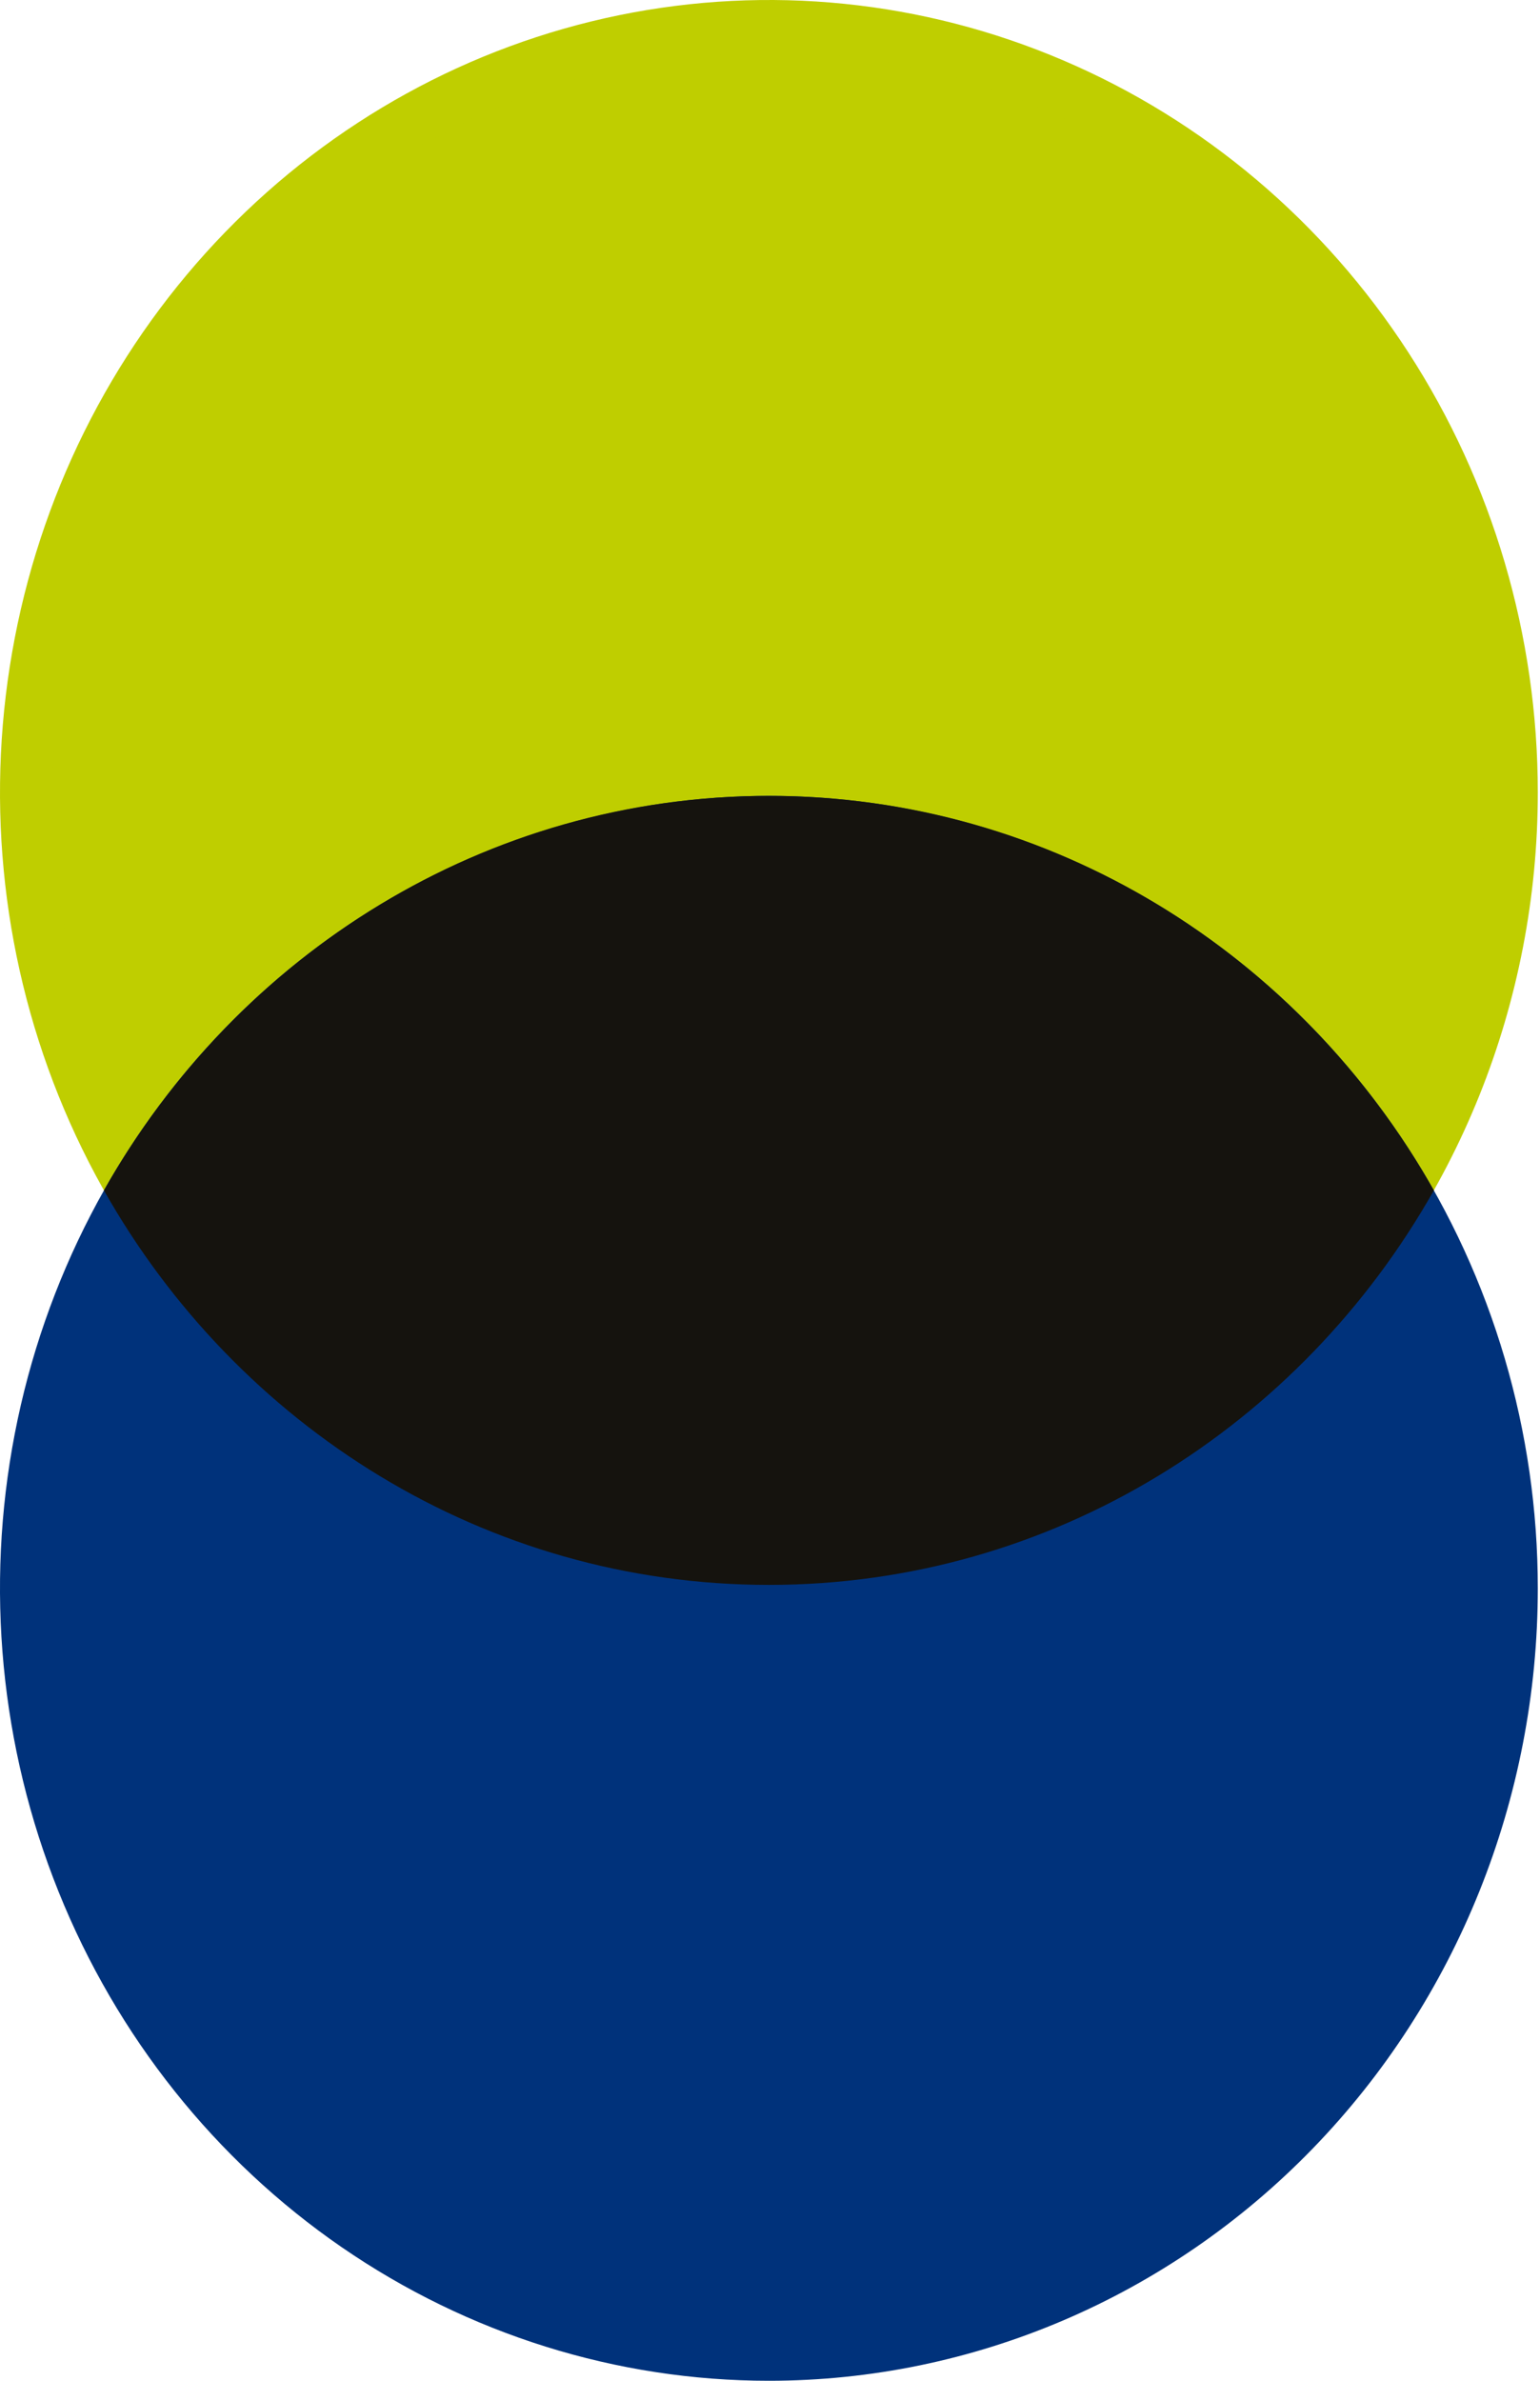 <svg width="44" height="68" viewBox="0 0 44 68" fill="none" xmlns="http://www.w3.org/2000/svg">
<path d="M43.187 22.634C43.187 28.445 40.946 34.014 36.964 38.117C32.983 42.218 27.589 44.518 21.968 44.518C17.777 44.518 13.678 43.238 10.189 40.836C6.7 38.434 3.977 35.017 2.368 31.016C0.759 27.014 0.338 22.61 1.159 18.36C1.979 14.111 4.003 10.211 6.973 7.152C9.942 4.093 13.722 2.012 17.833 1.17C21.945 0.327 26.207 0.759 30.081 2.413C33.956 4.066 37.271 6.868 39.605 10.467C41.94 14.067 43.187 18.301 43.187 22.634Z" fill="#BFCE00" stroke="#BFCE00" stroke-width="1.5"/>
<path fill-rule="evenodd" clip-rule="evenodd" d="M43.937 45.366C43.937 51.369 41.623 57.126 37.503 61.371C33.383 65.615 27.795 68 21.968 68C17.623 68 13.376 66.672 9.763 64.185C6.151 61.698 3.335 58.163 1.672 54.028C0.01 49.892 -0.426 45.341 0.422 40.95C1.27 36.559 3.362 32.526 6.434 29.361C9.507 26.196 13.421 24.04 17.683 23.167C21.944 22.293 26.361 22.741 30.376 24.455C34.39 26.168 37.821 29.069 40.235 32.791C42.649 36.513 43.937 40.889 43.937 45.366V45.366Z" fill="#00327B"/>
<path fill-rule="evenodd" clip-rule="evenodd" d="M40.968 34C37.162 40.737 30.078 45.268 21.968 45.268C13.858 45.268 6.775 40.737 2.969 33.999C6.775 27.262 13.858 22.732 21.968 22.732C30.078 22.732 37.162 27.262 40.968 34Z" fill="#15130E"/>
</svg>
